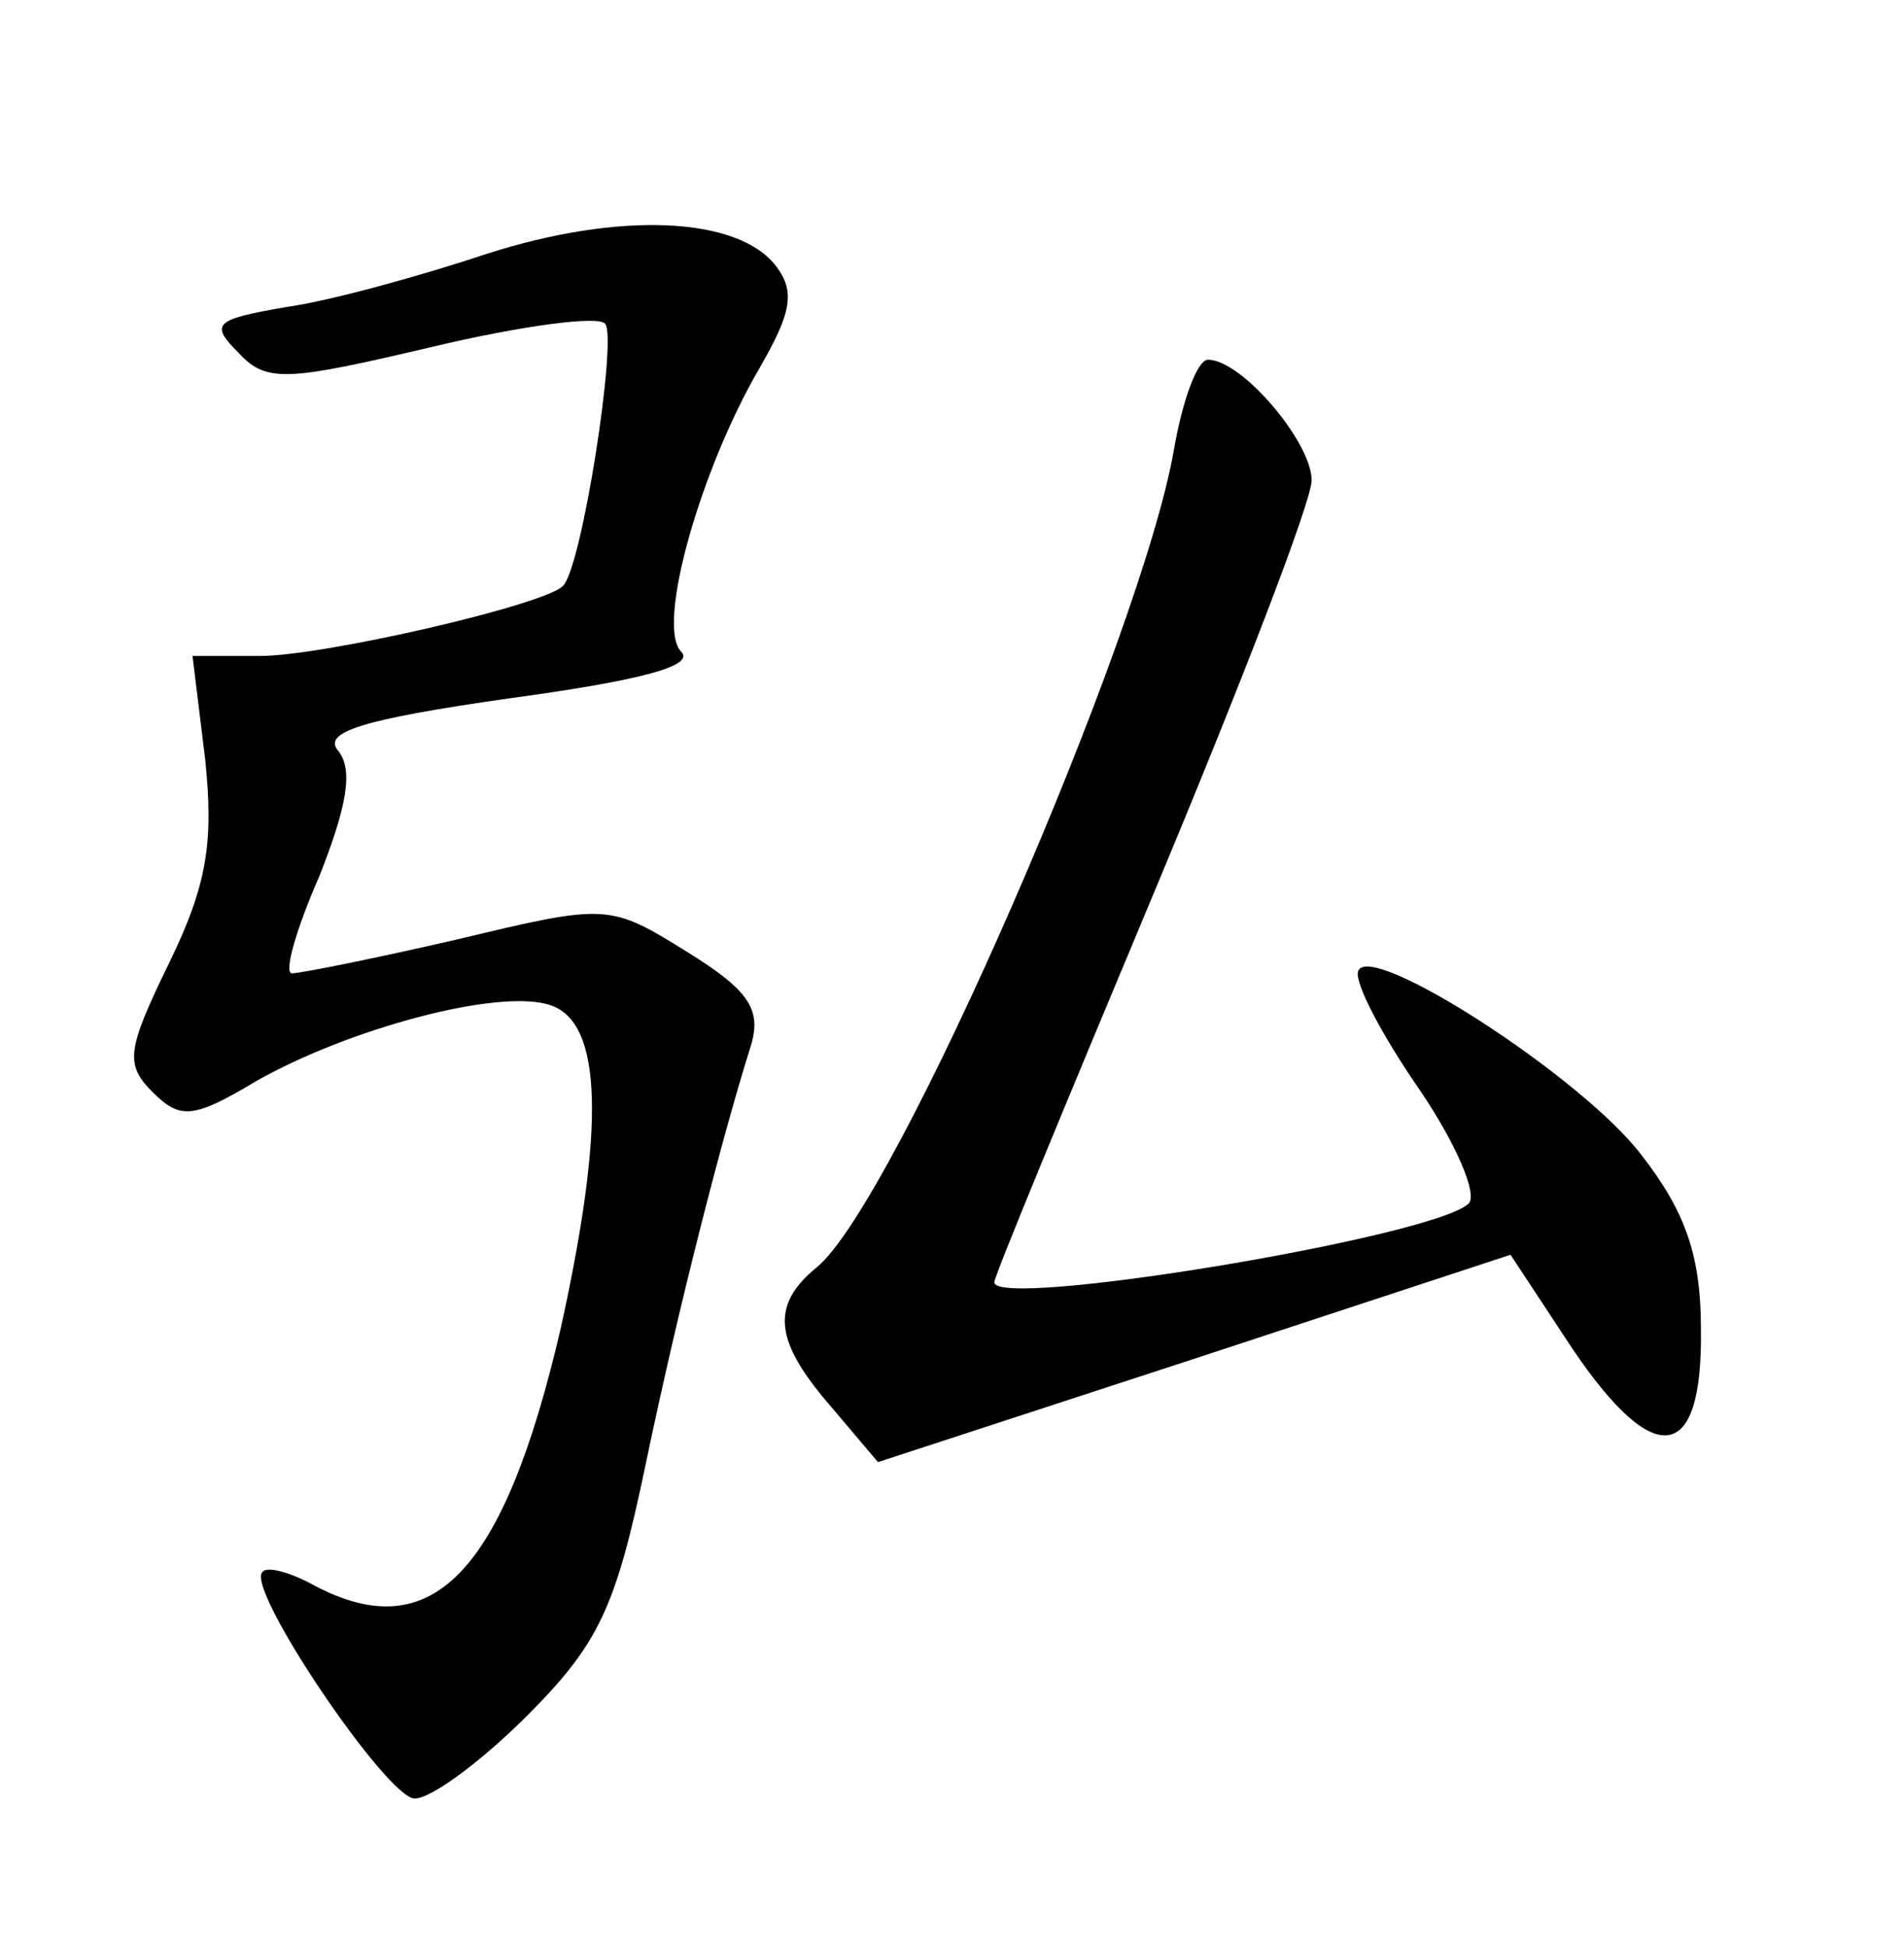 <?xml version="1.0" standalone="no"?>
<!DOCTYPE svg PUBLIC "-//W3C//DTD SVG 20010904//EN"
 "http://www.w3.org/TR/2001/REC-SVG-20010904/DTD/svg10.dtd">
<svg version="1.0" xmlns="http://www.w3.org/2000/svg"
 width="90pt" height="92pt" viewBox="0 0 90 92"
 preserveAspectRatio="xMidYMid meet">
<g transform="translate(0,92) scale(0.1,-0.1)"
fill="#000000" stroke="none">
<path d="M230 800 c-30 -10 -73 -22 -94 -25 -35 -6 -37 -8 -23 -22 13 -14 23
-13 91 3 42 10 79 15 82 11 6 -6 -11 -116 -20 -124 -9 -9 -113 -33 -143 -33
l-32 0 6 -49 c4 -39 1 -59 -17 -96 -20 -41 -21 -48 -8 -61 13 -13 19 -13 49 5
44 25 115 44 139 36 25 -8 26 -58 5 -153 -27 -116 -61 -151 -117 -121 -11 6
-22 9 -24 6 -8 -8 59 -107 72 -107 8 0 32 18 53 39 34 34 42 51 56 118 16 77
37 158 50 199 5 17 -1 26 -30 44 -37 23 -38 23 -109 6 -39 -9 -74 -16 -78 -16
-4 0 2 21 13 46 13 33 16 50 9 59 -8 9 11 15 81 25 59 8 88 15 81 22 -12 12 9
86 37 134 15 26 17 36 8 48 -18 24 -75 26 -137 6z"/>
<path d="M555 708 c-15 -88 -132 -357 -169 -387 -22 -18 -20 -35 7 -66 l22
-26 150 49 149 49 29 -44 c39 -58 62 -55 61 9 0 34 -7 55 -28 82 -28 37 -129
102 -134 87 -2 -5 11 -30 29 -56 17 -25 28 -50 23 -54 -18 -16 -224 -50 -224
-37 0 3 34 85 75 183 41 98 75 186 75 196 0 18 -33 57 -49 57 -5 0 -12 -19
-16 -42z"/>
</g>
</svg>
